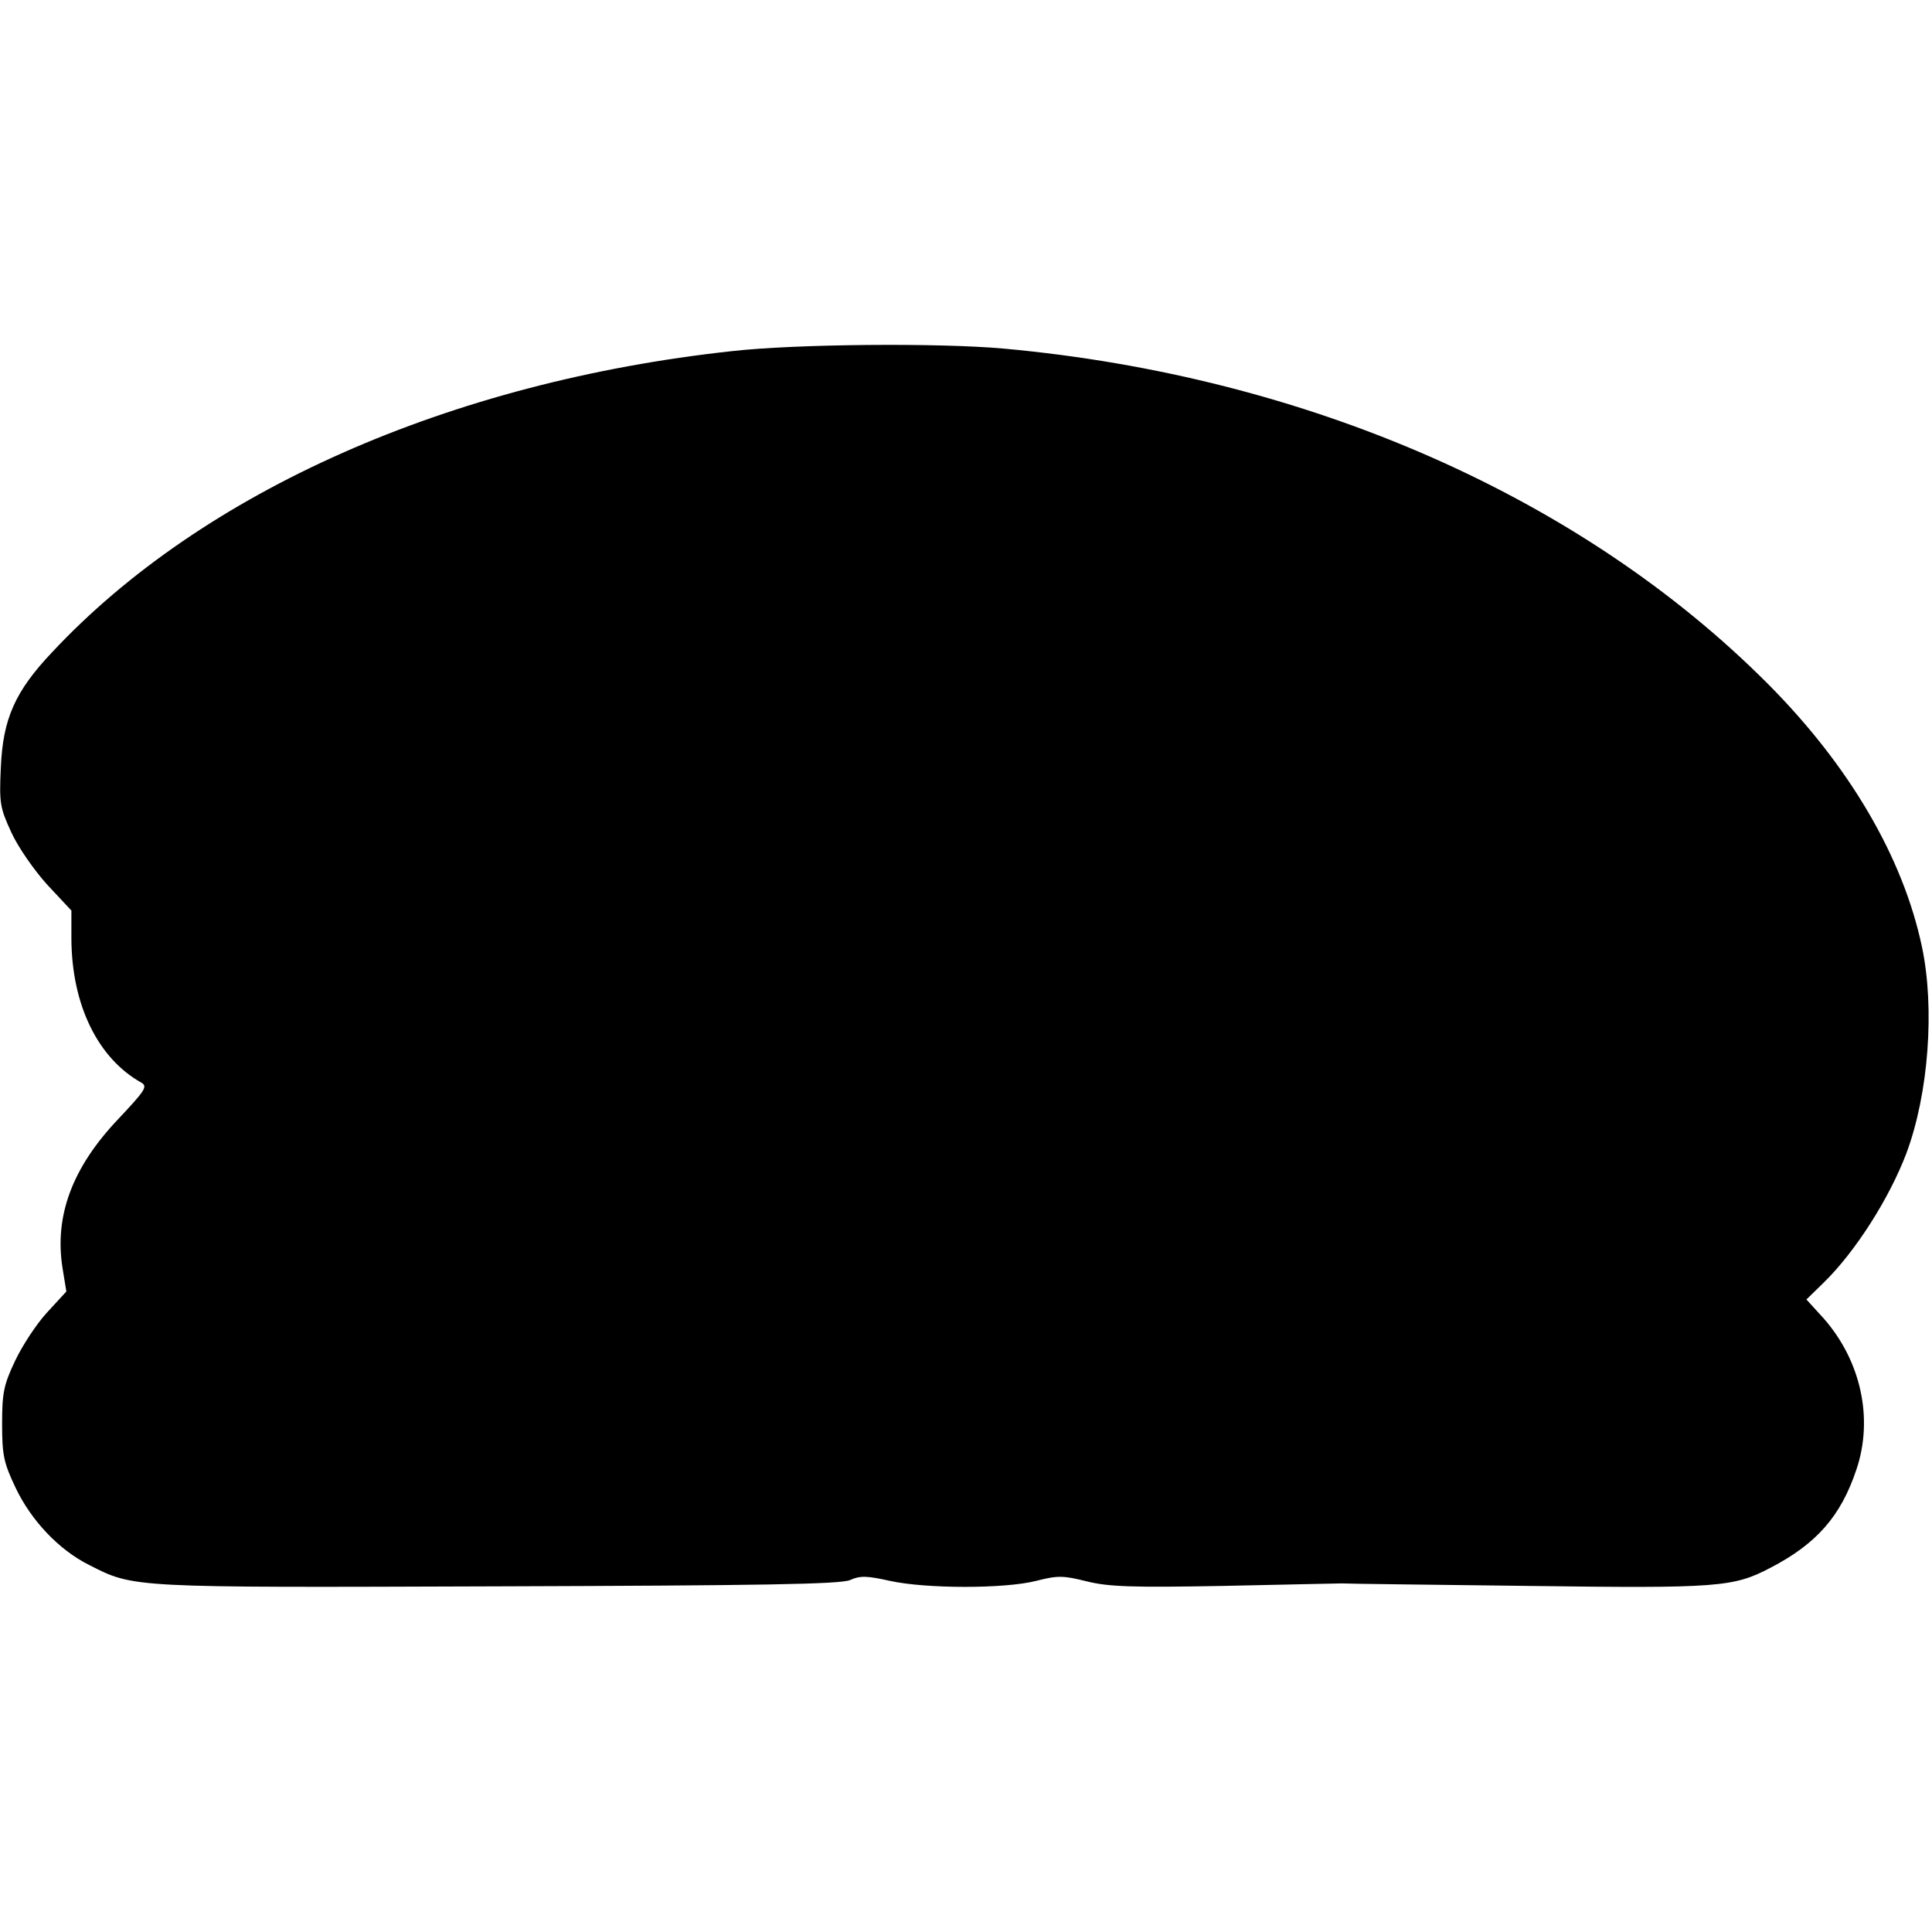 <?xml version="1.0" standalone="no"?>
<!DOCTYPE svg PUBLIC "-//W3C//DTD SVG 20010904//EN"
 "http://www.w3.org/TR/2001/REC-SVG-20010904/DTD/svg10.dtd">
<svg version="1.0" xmlns="http://www.w3.org/2000/svg"
 width="460pt" height="460pt" viewBox="0 0 460 460"
 preserveAspectRatio="xMidYMid meet">
<g transform="translate(0,460) scale(0.1,-0.1)"
fill="#000000" stroke="none">
<path d="M1743 3764 c-672 -73 -1261 -334 -1619 -717 -88 -93 -117 -158 -122
-274 -4 -86 -2 -96 25 -155 16 -35 55 -91 86 -125 l57 -61 0 -68 c1 -157 63
-284 167 -342 15 -9 8 -19 -56 -87 -109 -115 -152 -230 -132 -355 l9 -55 -46
-50 c-25 -27 -59 -79 -76 -115 -27 -57 -31 -76 -31 -150 0 -75 4 -93 32 -152
37 -78 103 -148 175 -184 108 -55 96 -54 973 -51 630 2 816 5 839 15 24 11 41
10 95 -2 86 -19 274 -19 348 0 51 13 64 13 120 -1 52 -13 107 -15 325 -11 145
3 272 6 283 6 11 -1 211 -3 444 -6 453 -6 488 -3 576 43 110 57 168 123 205
234 41 121 11 259 -78 360 l-41 45 41 40 c75 73 156 200 197 308 53 142 68
346 37 492 -45 213 -173 431 -366 625 -444 446 -1098 733 -1820 799 -155 14
-497 11 -647 -6z"/>
</g>
</svg>
